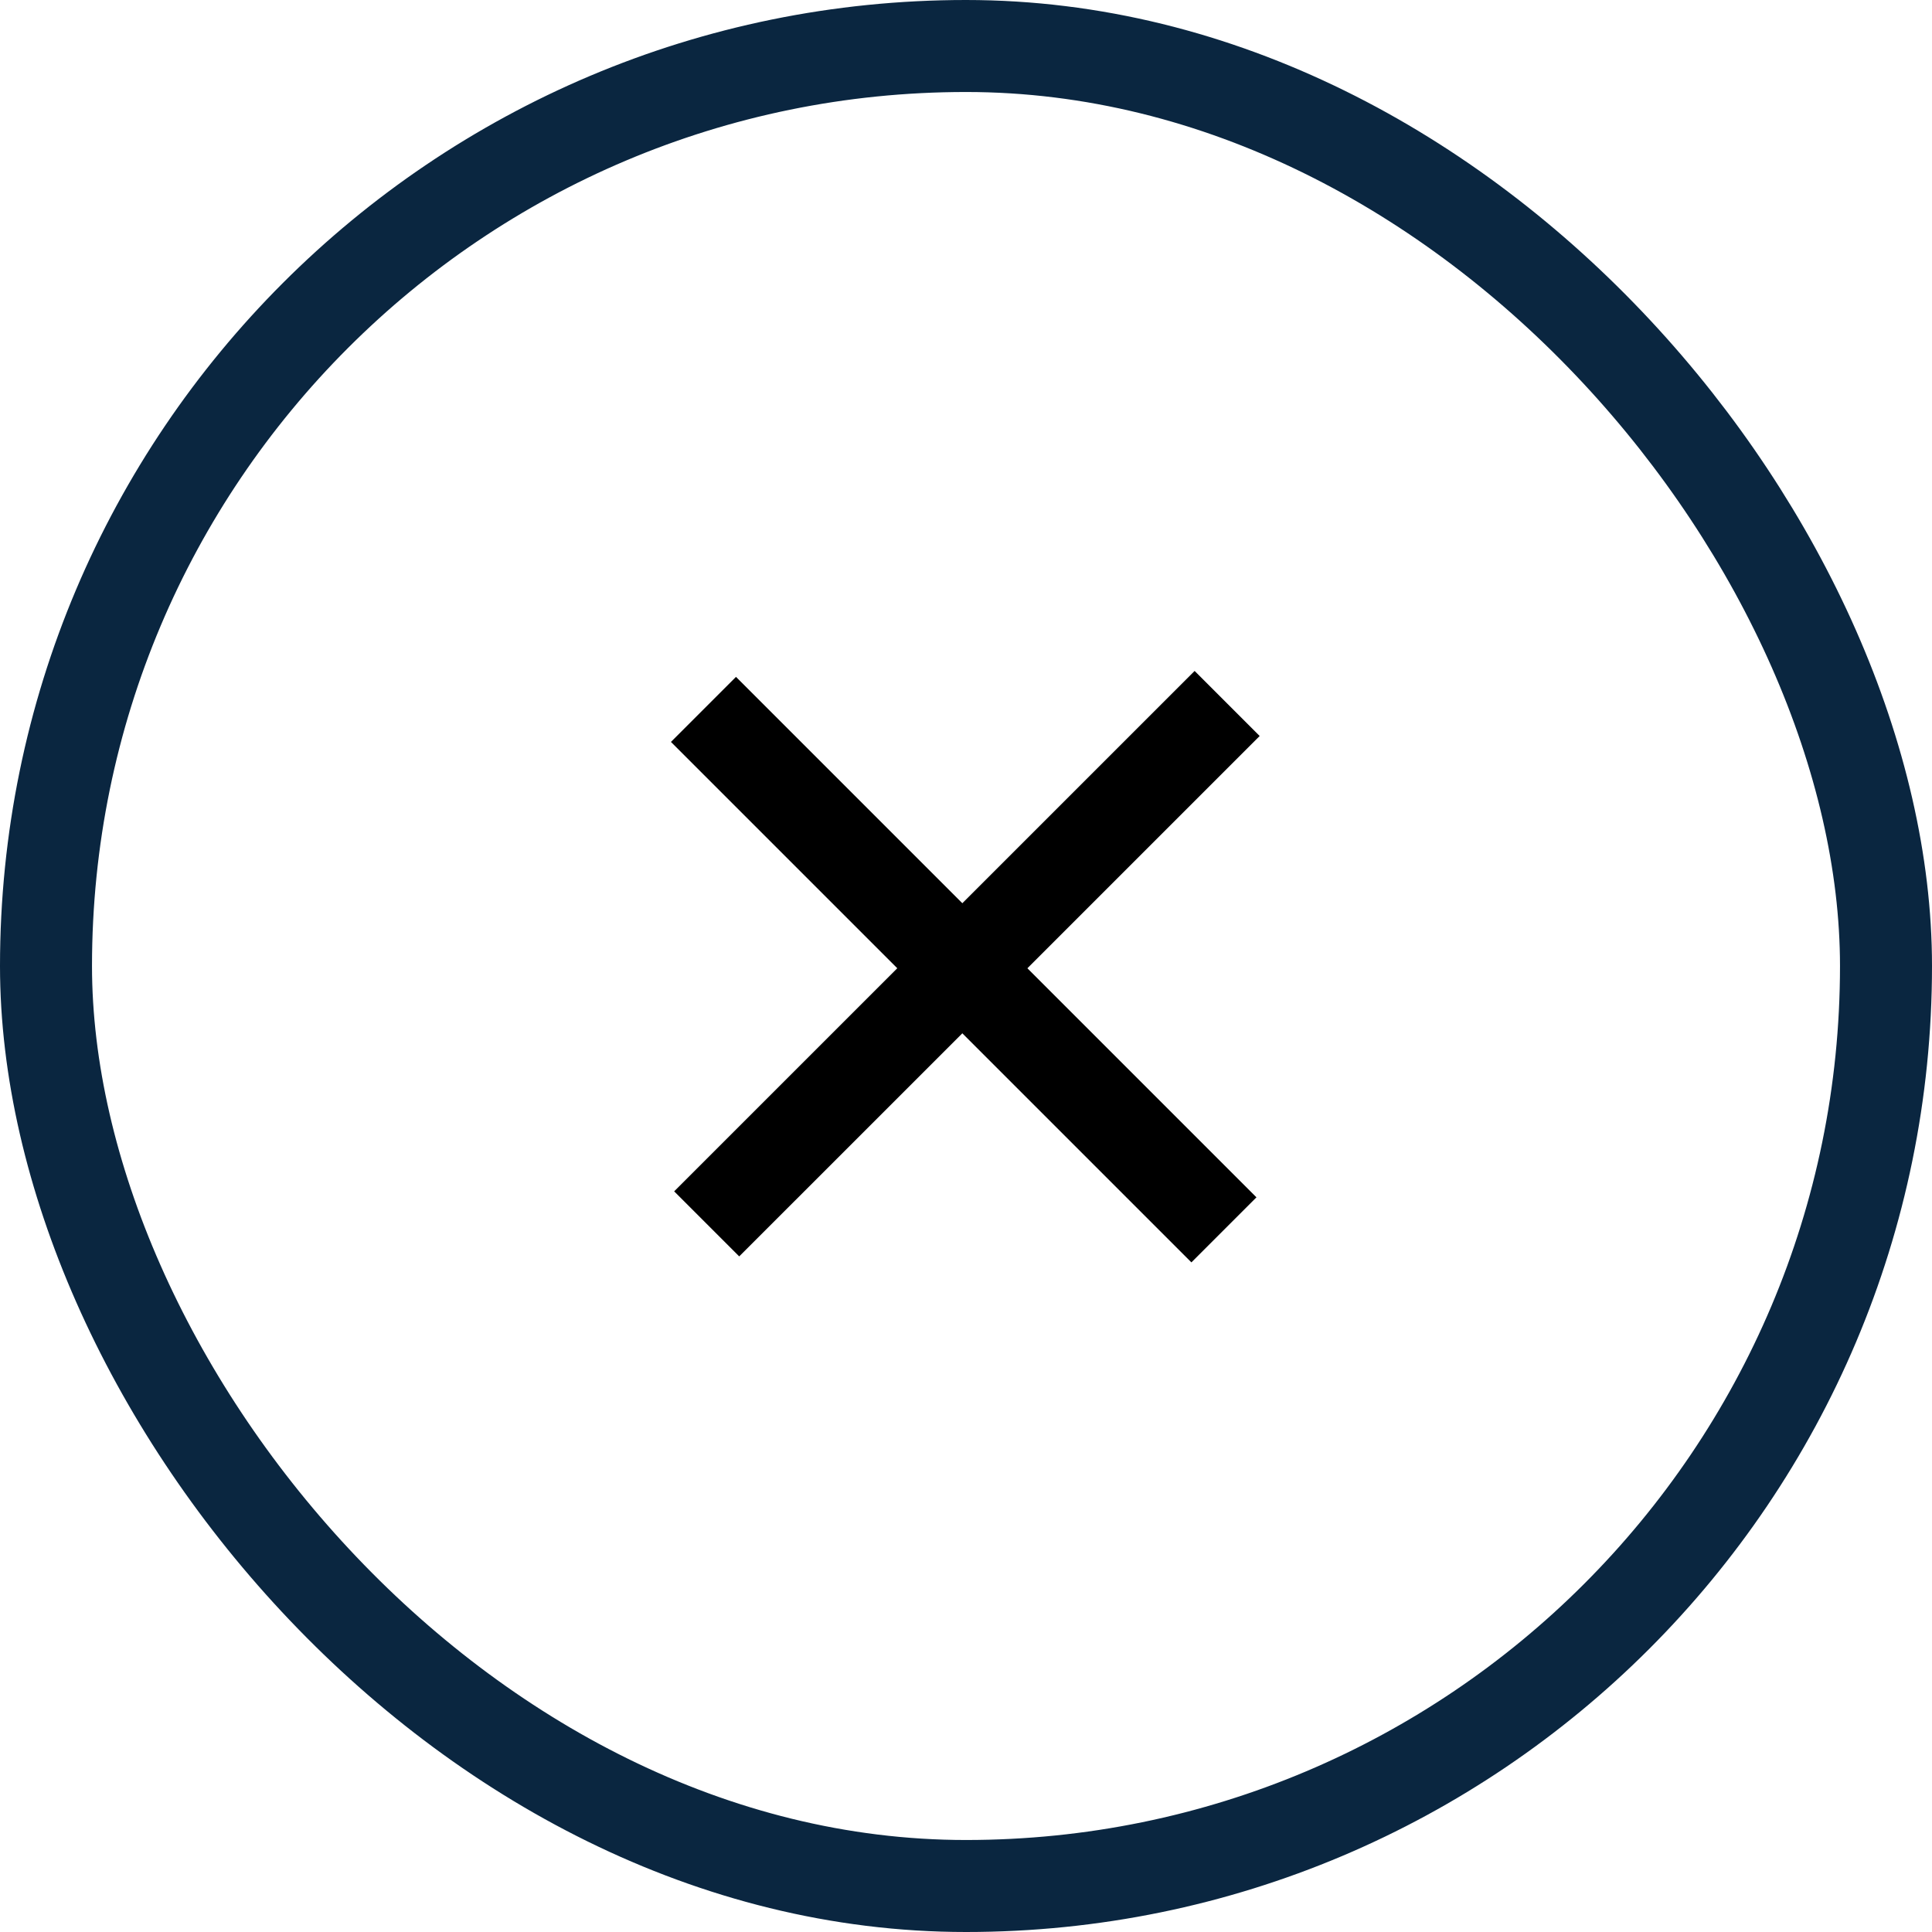 <svg width="42" height="42" viewBox="0 0 42 42" fill="none" xmlns="http://www.w3.org/2000/svg">
<path d="M25.97 16L16.07 25.899" stroke="black" stroke-width="2" stroke-linecap="square" stroke-linejoin="round"/>
<path d="M16 16.129L25.9 26.029" stroke="black" stroke-width="2" stroke-linecap="square" stroke-linejoin="round"/>
<rect x="1" y="1" width="40" height="40" rx="20" stroke="#0A2640" stroke-width="2"/>
</svg>
